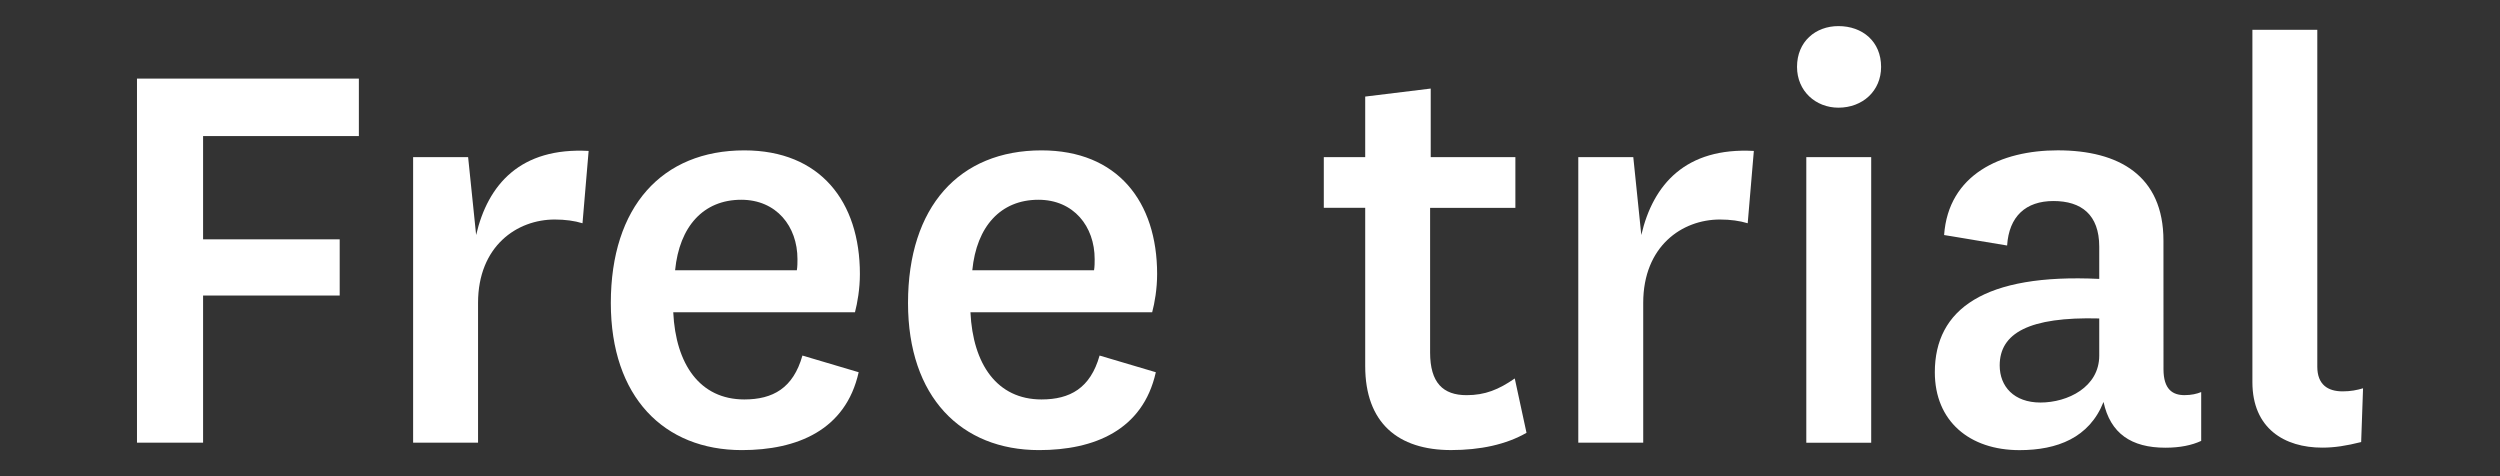 <?xml version="1.0" encoding="utf-8"?>
<!-- Generator: Adobe Illustrator 17.0.0, SVG Export Plug-In . SVG Version: 6.00 Build 0)  -->
<!DOCTYPE svg PUBLIC "-//W3C//DTD SVG 1.1//EN" "http://www.w3.org/Graphics/SVG/1.1/DTD/svg11.dtd">
<svg version="1.1" id="Layer_1" xmlns="http://www.w3.org/2000/svg" xmlns:xlink="http://www.w3.org/1999/xlink" x="0px" y="0px"
	 width="73px" height="13.905px" viewBox="0 0 73 13.905" enable-background="new 0 0 73 13.905" xml:space="preserve">
<rect x="0" y="0" width="73" height="13.905" fill="#333333" stroke="none"/>
<g>
	<path fill="#FFFFFF" d="M4,12.927V2.296h6.479v1.678H5.93v3.014h3.989V8.63H5.93v4.296H4z"/>
	<path fill="#FFFFFF" d="M17.009,6.519c-0.234-0.072-0.506-0.109-0.812-0.109c-1.101,0-2.238,0.776-2.238,2.436v4.08h-1.896V4.588
		h1.606l0.234,2.274c0.343-1.481,1.299-2.563,3.285-2.455L17.009,6.519z"/>
	<path fill="#FFFFFF" d="M23.431,10.382l1.642,0.487c-0.378,1.697-1.805,2.274-3.411,2.274c-2.274,0-3.826-1.551-3.826-4.295
		c0-2.815,1.498-4.457,3.898-4.457c2.22,0,3.375,1.498,3.375,3.61c0,0.433-0.073,0.848-0.144,1.118h-5.306
		c0.072,1.516,0.776,2.545,2.076,2.545C22.565,11.663,23.161,11.338,23.431,10.382z M23.268,7.891
		c0.018-0.109,0.018-0.216,0.018-0.325c0-0.956-0.613-1.733-1.642-1.733c-1.101,0-1.805,0.776-1.931,2.058H23.268z"/>
	<path fill="#FFFFFF" d="M32.108,10.382l1.642,0.487c-0.378,1.697-1.805,2.274-3.41,2.274c-2.274,0-3.826-1.551-3.826-4.295
		c0-2.815,1.498-4.457,3.898-4.457c2.221,0,3.376,1.498,3.376,3.61c0,0.433-0.072,0.848-0.145,1.118h-5.306
		c0.072,1.516,0.776,2.545,2.075,2.545C31.242,11.663,31.838,11.338,32.108,10.382z M31.946,7.891
		c0.018-0.109,0.018-0.216,0.018-0.325c0-0.956-0.613-1.733-1.642-1.733c-1.101,0-1.805,0.776-1.931,2.058H31.946z"/>
	<path fill="#FFFFFF" d="M44.574,12.638c-0.596,0.343-1.353,0.504-2.202,0.504c-1.551,0-2.508-0.794-2.508-2.454v-4.62h-1.209v-1.48
		h1.209V2.82l1.913-0.234v2.003h2.472v1.48h-2.49v4.224c0,0.884,0.378,1.246,1.065,1.246c0.541,0,0.938-0.163,1.407-0.488
		L44.574,12.638z"/>
	<path fill="#FFFFFF" d="M51.033,6.519c-0.236-0.072-0.507-0.109-0.813-0.109c-1.101,0-2.238,0.776-2.238,2.436v4.08h-1.896V4.588
		h1.606l0.234,2.274c0.344-1.481,1.299-2.563,3.286-2.455L51.033,6.519z"/>
	<path fill="#FFFFFF" d="M53.682,0.762c0.704,0,1.246,0.451,1.246,1.191c0,0.703-0.54,1.191-1.246,1.191
		c-0.667,0-1.209-0.488-1.209-1.191C52.473,1.213,53.015,0.762,53.682,0.762z M54.639,4.588v8.339h-1.895V4.588H54.639z"/>
	<path fill="#FFFFFF" d="M63.174,10.779c0,0.596,0.271,0.759,0.613,0.759c0.199,0,0.362-0.037,0.488-0.09v1.426
		c-0.271,0.126-0.614,0.199-1.047,0.199c-0.992,0-1.606-0.415-1.805-1.336c-0.415,1.047-1.353,1.407-2.454,1.407
		c-1.461,0-2.472-0.848-2.472-2.274c0-1.841,1.443-2.888,4.801-2.726V7.205c0-0.938-0.524-1.335-1.337-1.335
		c-0.811,0-1.299,0.451-1.353,1.299l-1.84-0.306c0.126-1.769,1.66-2.473,3.319-2.473c1.787,0,3.086,0.74,3.086,2.636L63.174,10.779
		L63.174,10.779z M61.298,9.299c-2.058-0.054-2.907,0.434-2.907,1.372c0,0.613,0.416,1.083,1.191,1.083
		c0.795,0,1.716-0.451,1.716-1.371V9.299z"/>
	<path fill="#FFFFFF" d="M68.946,12.908c-0.434,0.109-0.776,0.163-1.137,0.163c-1.101,0-2.039-0.559-2.039-1.913V0.871h1.895v9.836
		c0,0.523,0.306,0.721,0.74,0.721c0.234,0,0.415-0.036,0.596-0.09L68.946,12.908z"/>
</g>
</svg>
